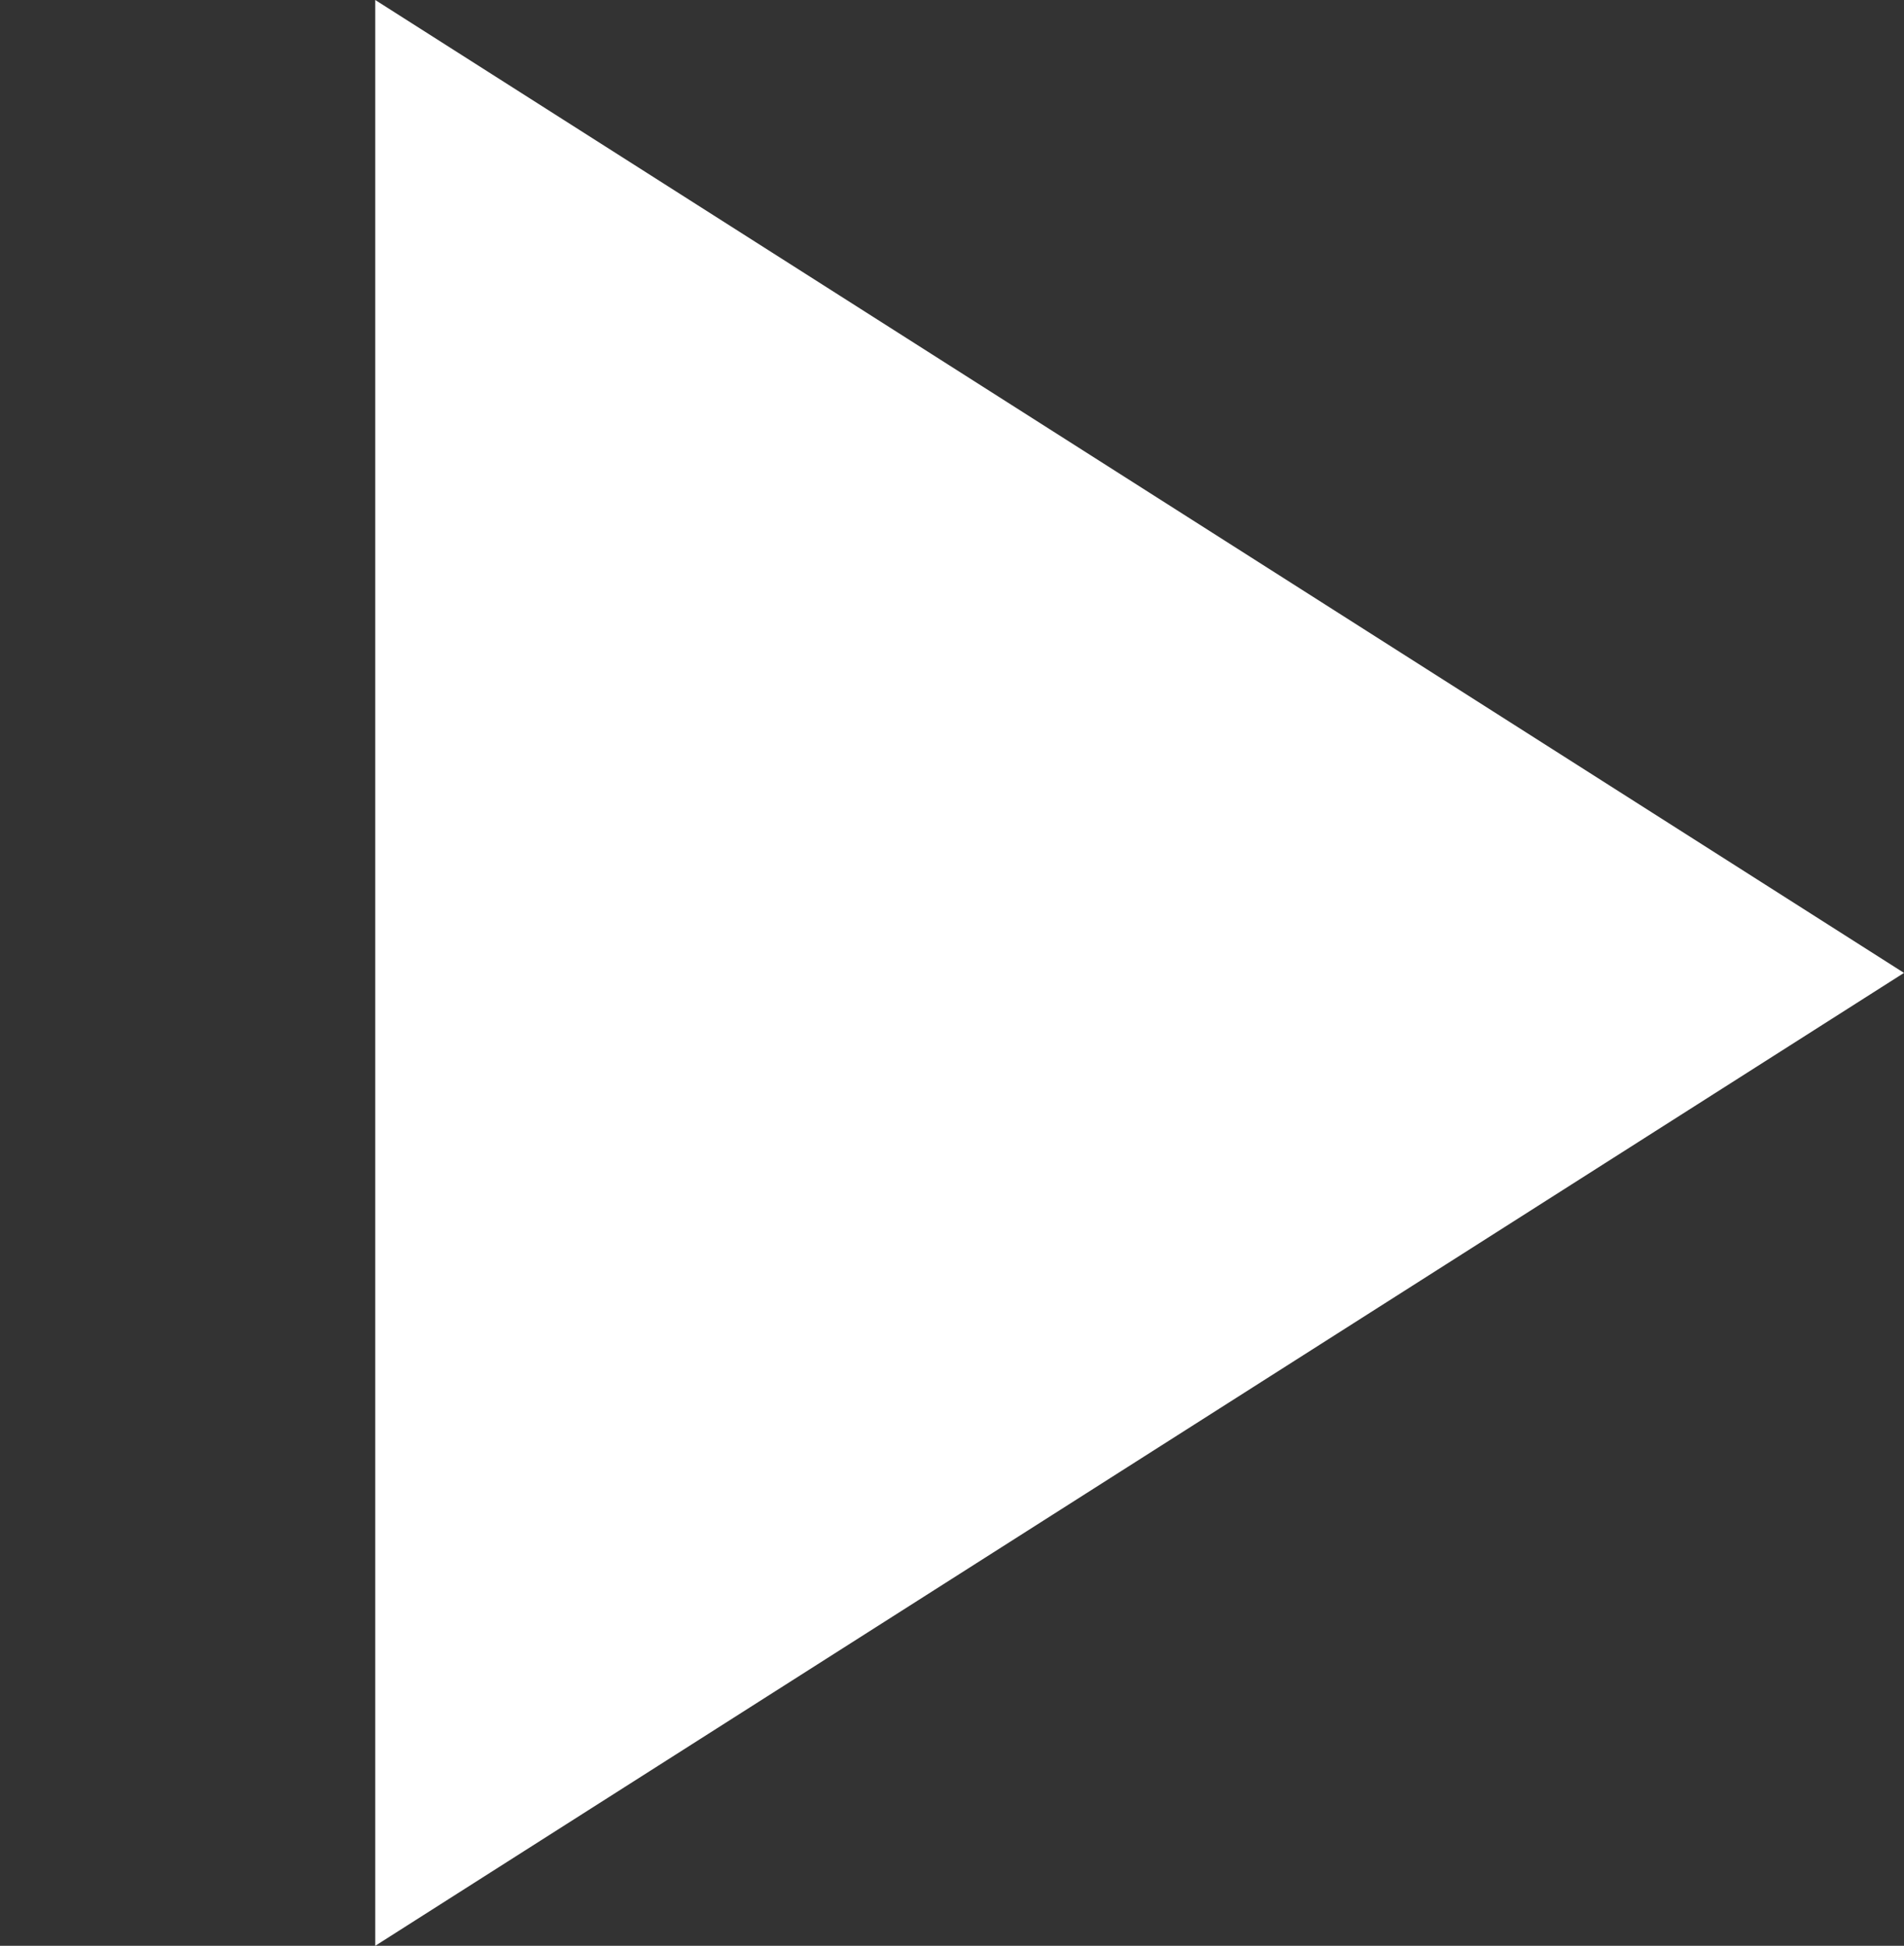 <?xml version="1.0" encoding="utf-8"?>
<!-- Generator: Adobe Illustrator 22.1.0, SVG Export Plug-In . SVG Version: 6.00 Build 0)  -->
<svg version="1.1" id="Calque_1" xmlns="http://www.w3.org/2000/svg" xmlns:xlink="http://www.w3.org/1999/xlink" x="0px" y="0px"
	 viewBox="0 0 13.7 14" style="enable-background:new 0 0 13.7 14;" xml:space="preserve">
<rect x="0" y="0" width="13.7" height="14" fill="#333333" stroke="none"/>
<style type="text/css">
	.st0{fill:#FFFFFF;}
	.st1{fill:none;}
</style>
<path class="st0" d="M2.7,0v14l11-7L2.7,0z"/>
<path class="st1" d="M-5.3-5h24v24h-24V-5z"/>
</svg>
